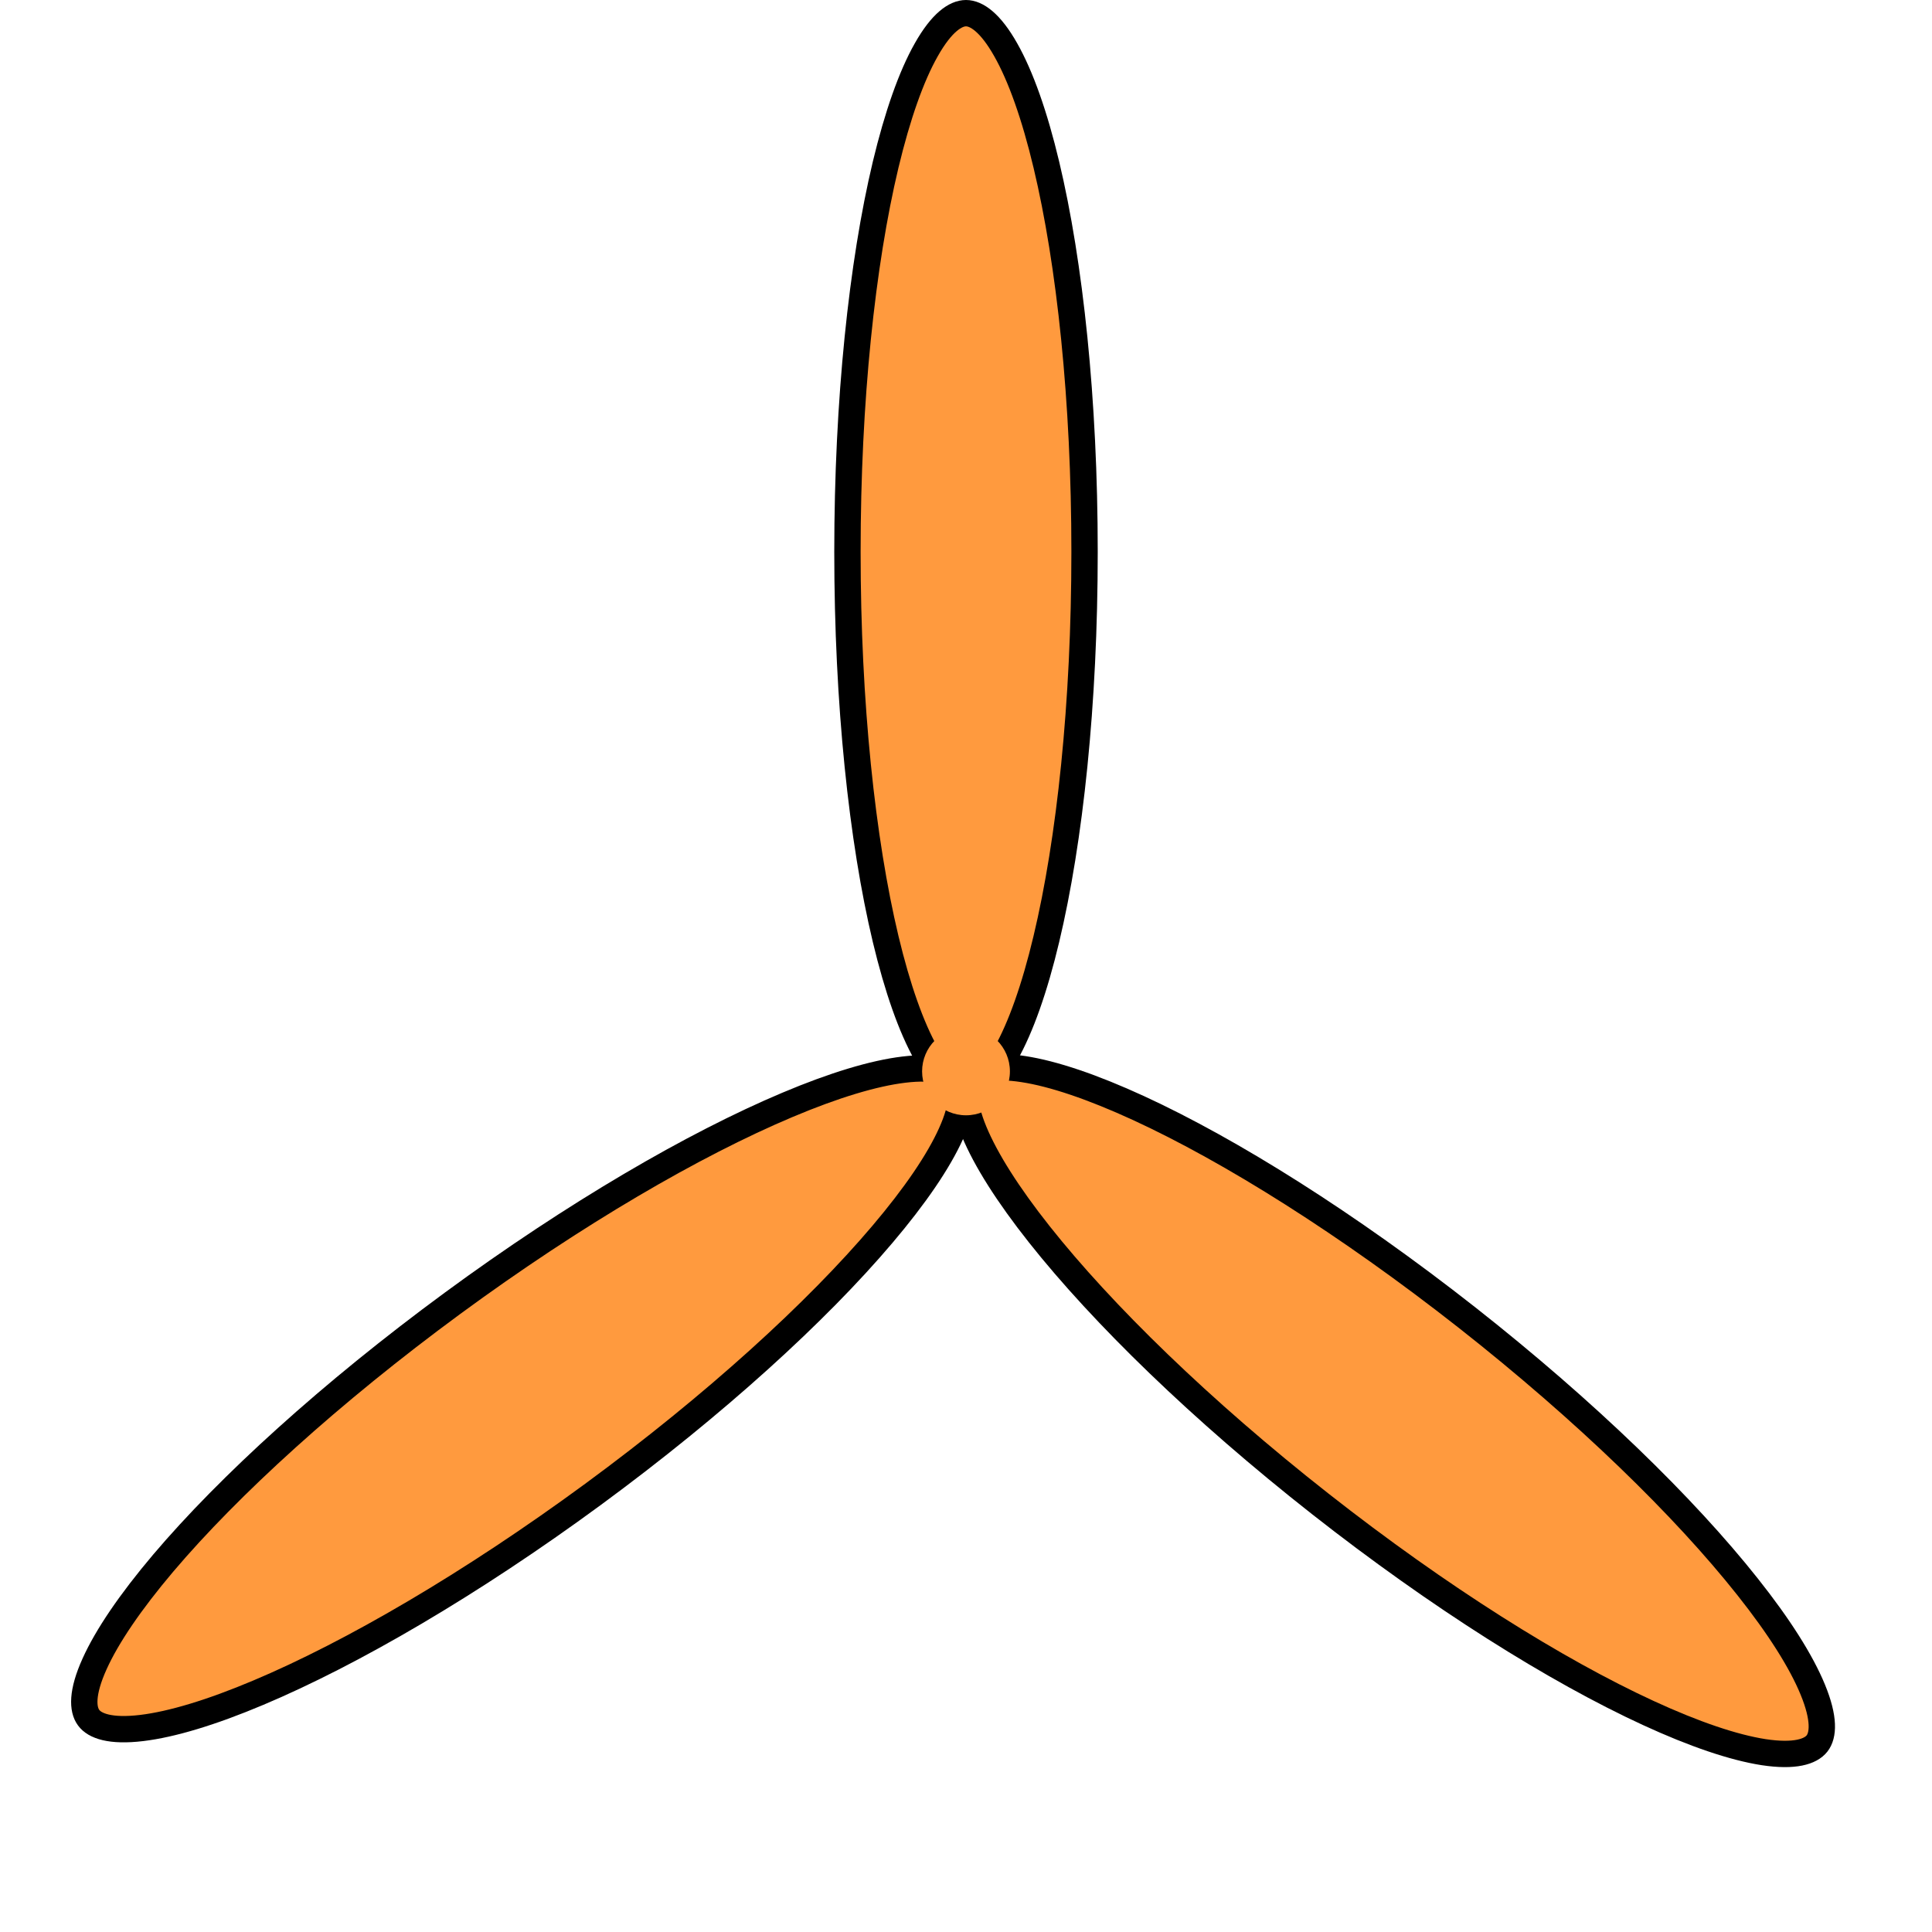 <svg width="22" height="22" viewBox="0 0 22 22" fill="none" xmlns="http://www.w3.org/2000/svg">
<path d="M5.154 14.84C6.546 13.818 7.902 13.03 8.965 12.582C9.498 12.357 9.95 12.221 10.293 12.18C10.649 12.137 10.828 12.203 10.898 12.298C10.967 12.393 10.977 12.583 10.829 12.91C10.687 13.225 10.422 13.615 10.048 14.056C9.302 14.937 8.144 15.994 6.752 17.017C5.36 18.039 4.005 18.827 2.941 19.275C2.408 19.5 1.956 19.636 1.614 19.677C1.257 19.72 1.078 19.654 1.009 19.559C0.939 19.464 0.929 19.274 1.077 18.947C1.219 18.632 1.484 18.242 1.858 17.8C2.604 16.92 3.762 15.863 5.154 14.84Z" fill="#FF9A3E" stroke="black" stroke-width="0.3"/>
<path d="M12.35 6.284C12.35 8.011 12.183 9.57 11.915 10.693C11.781 11.256 11.623 11.7 11.453 12.001C11.277 12.313 11.118 12.418 11 12.418C10.882 12.418 10.723 12.313 10.547 12.001C10.377 11.7 10.22 11.256 10.085 10.693C9.817 9.57 9.65 8.011 9.65 6.284C9.65 4.557 9.817 2.998 10.085 1.875C10.22 1.313 10.377 0.868 10.547 0.568C10.723 0.255 10.882 0.15 11 0.15C11.118 0.15 11.277 0.255 11.453 0.568C11.623 0.868 11.781 1.313 11.915 1.875C12.183 2.998 12.35 4.557 12.35 6.284Z" fill="#FF9A3E" stroke="black" stroke-width="0.3"/>
<path d="M16.702 15.001C18.06 16.069 19.182 17.163 19.899 18.068C20.259 18.521 20.511 18.92 20.642 19.239C20.779 19.571 20.763 19.761 20.691 19.853C20.618 19.946 20.437 20.006 20.082 19.952C19.741 19.899 19.294 19.748 18.769 19.506C17.72 19.023 16.391 18.191 15.033 17.124C13.675 16.057 12.553 14.962 11.836 14.057C11.477 13.604 11.225 13.205 11.093 12.886C10.956 12.555 10.972 12.365 11.045 12.272C11.118 12.179 11.298 12.119 11.653 12.174C11.994 12.226 12.441 12.377 12.967 12.619C14.015 13.102 15.344 13.934 16.702 15.001Z" fill="#FF9A3E" stroke="black" stroke-width="0.3"/>
<circle cx="11" cy="12.2" r="0.5" fill="#FF9A3E"/>
</svg>
